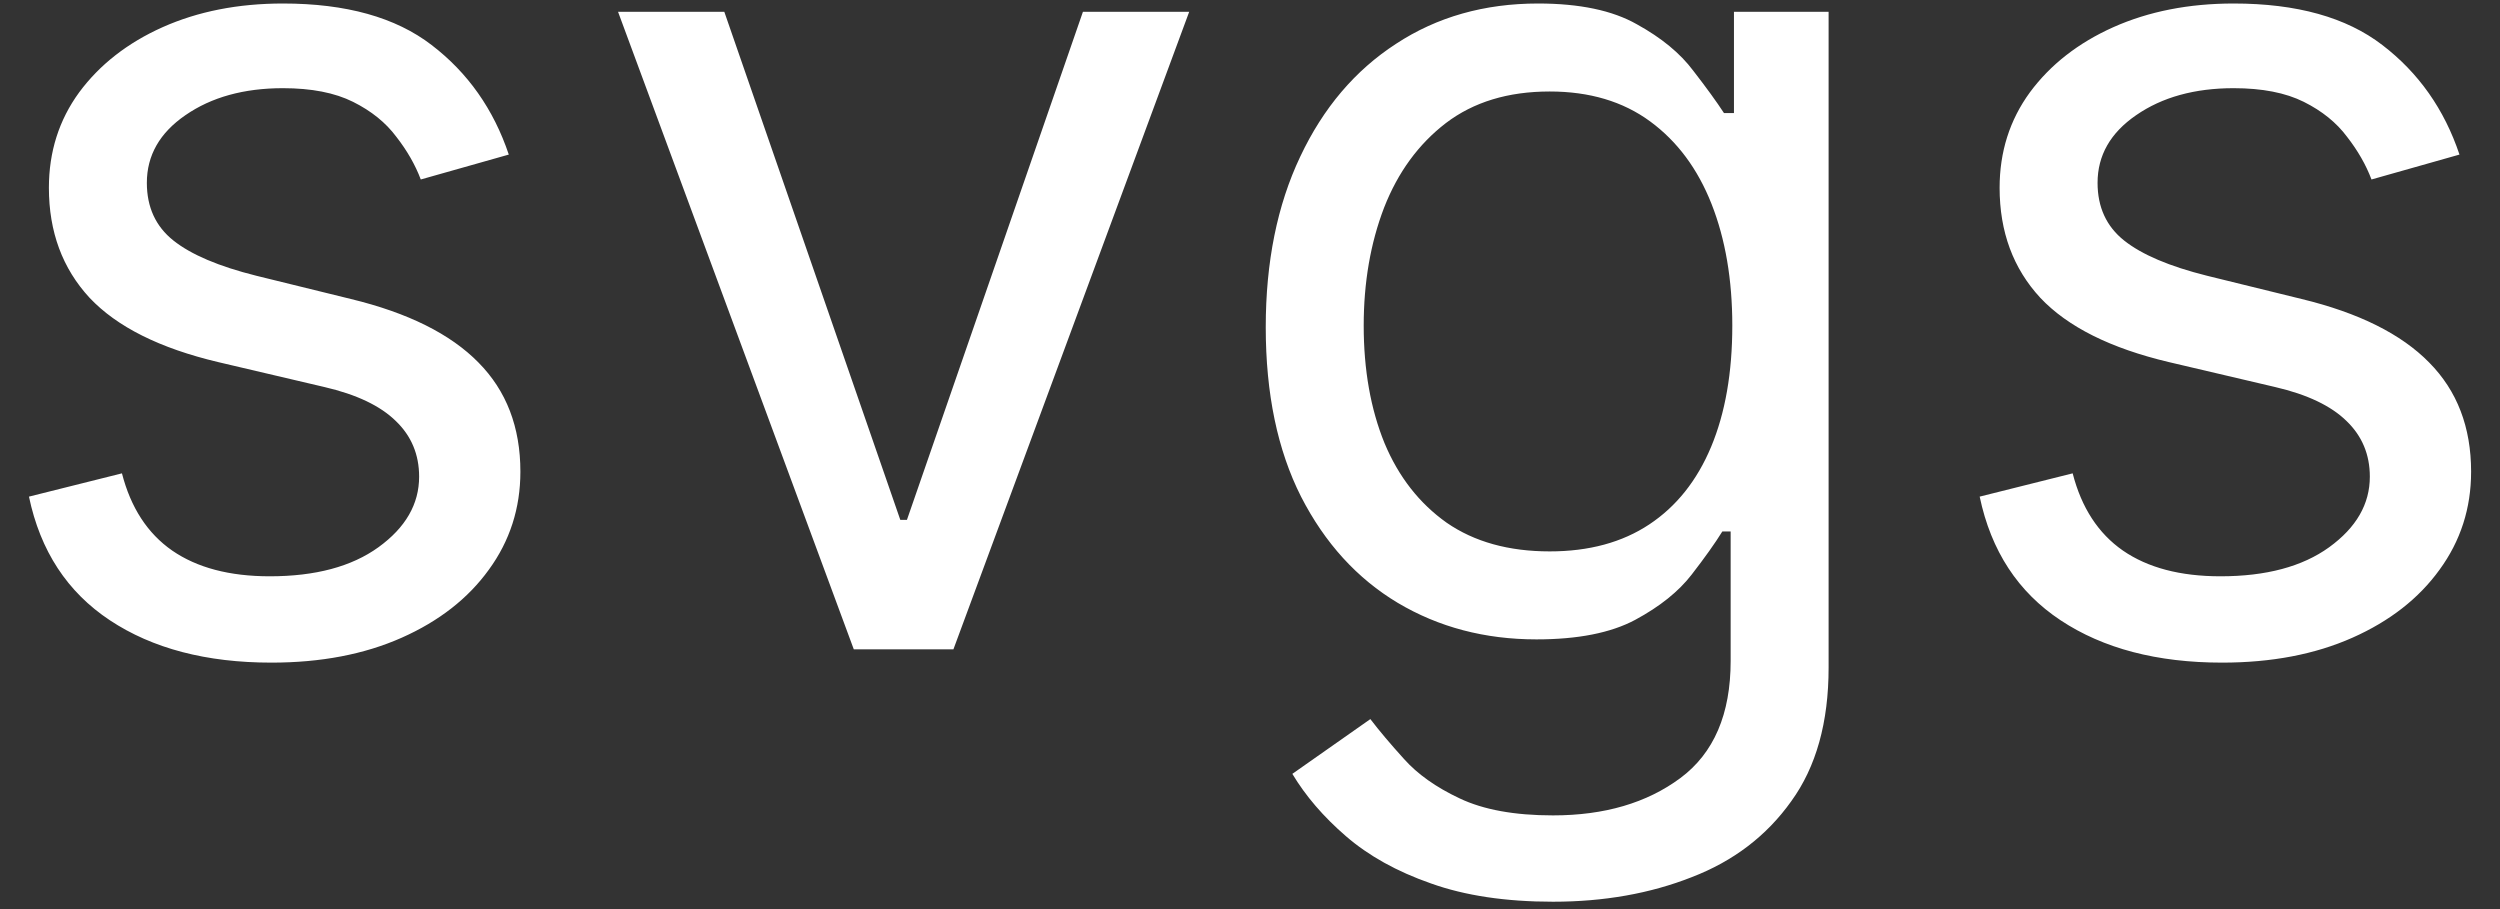 <svg width="77" height="28" viewBox="0 0 77 28" fill="none" xmlns="http://www.w3.org/2000/svg">
<rect x="0" y="0" width="77" height="28" fill="#333333" stroke="none"/>
<path d="M15.671 4.761L12.96 5.528C12.79 5.077 12.538 4.638 12.206 4.212C11.882 3.777 11.439 3.419 10.876 3.138C10.314 2.857 9.594 2.716 8.716 2.716C7.514 2.716 6.513 2.993 5.712 3.547C4.919 4.092 4.523 4.787 4.523 5.631C4.523 6.381 4.795 6.973 5.341 7.408C5.886 7.842 6.739 8.205 7.898 8.494L10.812 9.21C12.568 9.636 13.876 10.288 14.737 11.166C15.598 12.036 16.028 13.156 16.028 14.528C16.028 15.653 15.704 16.659 15.057 17.546C14.418 18.432 13.523 19.131 12.372 19.642C11.222 20.153 9.884 20.409 8.358 20.409C6.355 20.409 4.697 19.974 3.385 19.105C2.072 18.236 1.241 16.966 0.892 15.296L3.756 14.579C4.028 15.636 4.544 16.429 5.303 16.957C6.07 17.486 7.071 17.75 8.307 17.75C9.713 17.75 10.829 17.452 11.656 16.855C12.492 16.25 12.909 15.526 12.909 14.682C12.909 14 12.671 13.429 12.193 12.969C11.716 12.5 10.983 12.151 9.994 11.921L6.722 11.153C4.923 10.727 3.602 10.067 2.759 9.172C1.923 8.268 1.506 7.139 1.506 5.784C1.506 4.676 1.817 3.696 2.439 2.844C3.07 1.991 3.926 1.322 5.009 0.837C6.099 0.351 7.335 0.108 8.716 0.108C10.659 0.108 12.185 0.534 13.293 1.386C14.409 2.239 15.202 3.364 15.671 4.761ZM36.627 0.364L29.365 20H26.297L19.036 0.364H22.309L27.729 16.011H27.934L33.354 0.364H36.627ZM47.832 27.773C46.375 27.773 45.122 27.585 44.074 27.21C43.025 26.844 42.152 26.358 41.453 25.753C40.762 25.156 40.213 24.517 39.804 23.835L42.207 22.148C42.48 22.506 42.825 22.915 43.242 23.375C43.66 23.844 44.231 24.249 44.956 24.59C45.689 24.939 46.647 25.114 47.832 25.114C49.417 25.114 50.725 24.73 51.757 23.963C52.788 23.196 53.304 21.994 53.304 20.358V16.369H53.048C52.826 16.727 52.511 17.171 52.102 17.699C51.701 18.219 51.122 18.683 50.363 19.092C49.613 19.493 48.599 19.693 47.321 19.693C45.735 19.693 44.312 19.318 43.051 18.568C41.798 17.818 40.805 16.727 40.072 15.296C39.348 13.864 38.985 12.125 38.985 10.079C38.985 8.068 39.339 6.317 40.047 4.825C40.754 3.325 41.738 2.166 43 1.348C44.261 0.521 45.718 0.108 47.372 0.108C48.65 0.108 49.664 0.321 50.414 0.747C51.173 1.165 51.752 1.642 52.153 2.179C52.562 2.707 52.877 3.142 53.099 3.483H53.406V0.364H56.321V20.562C56.321 22.25 55.937 23.622 55.17 24.679C54.412 25.744 53.389 26.524 52.102 27.018C50.824 27.521 49.4 27.773 47.832 27.773ZM47.73 16.983C48.94 16.983 49.963 16.706 50.798 16.152C51.633 15.598 52.268 14.801 52.703 13.761C53.137 12.722 53.355 11.477 53.355 10.028C53.355 8.614 53.142 7.365 52.716 6.283C52.289 5.2 51.659 4.352 50.824 3.739C49.988 3.125 48.957 2.818 47.73 2.818C46.451 2.818 45.386 3.142 44.534 3.79C43.69 4.438 43.055 5.307 42.629 6.398C42.211 7.489 42.002 8.699 42.002 10.028C42.002 11.392 42.216 12.598 42.642 13.646C43.076 14.686 43.716 15.504 44.559 16.101C45.412 16.689 46.468 16.983 47.73 16.983ZM75.752 4.761L73.042 5.528C72.872 5.077 72.62 4.638 72.288 4.212C71.964 3.777 71.521 3.419 70.959 3.138C70.396 2.857 69.676 2.716 68.798 2.716C67.596 2.716 66.595 2.993 65.794 3.547C65.001 4.092 64.605 4.787 64.605 5.631C64.605 6.381 64.877 6.973 65.423 7.408C65.968 7.842 66.821 8.205 67.98 8.494L70.894 9.21C72.65 9.636 73.959 10.288 74.819 11.166C75.68 12.036 76.11 13.156 76.11 14.528C76.11 15.653 75.787 16.659 75.139 17.546C74.5 18.432 73.605 19.131 72.454 19.642C71.304 20.153 69.966 20.409 68.44 20.409C66.437 20.409 64.779 19.974 63.467 19.105C62.154 18.236 61.324 16.966 60.974 15.296L63.838 14.579C64.11 15.636 64.626 16.429 65.385 16.957C66.152 17.486 67.153 17.75 68.389 17.75C69.795 17.75 70.912 17.452 71.738 16.855C72.573 16.25 72.991 15.526 72.991 14.682C72.991 14 72.752 13.429 72.275 12.969C71.798 12.5 71.065 12.151 70.076 11.921L66.804 11.153C65.005 10.727 63.684 10.067 62.841 9.172C62.005 8.268 61.588 7.139 61.588 5.784C61.588 4.676 61.899 3.696 62.521 2.844C63.152 1.991 64.008 1.322 65.091 0.837C66.181 0.351 67.417 0.108 68.798 0.108C70.741 0.108 72.267 0.534 73.375 1.386C74.491 2.239 75.284 3.364 75.752 4.761Z" fill="white"/>
</svg>
